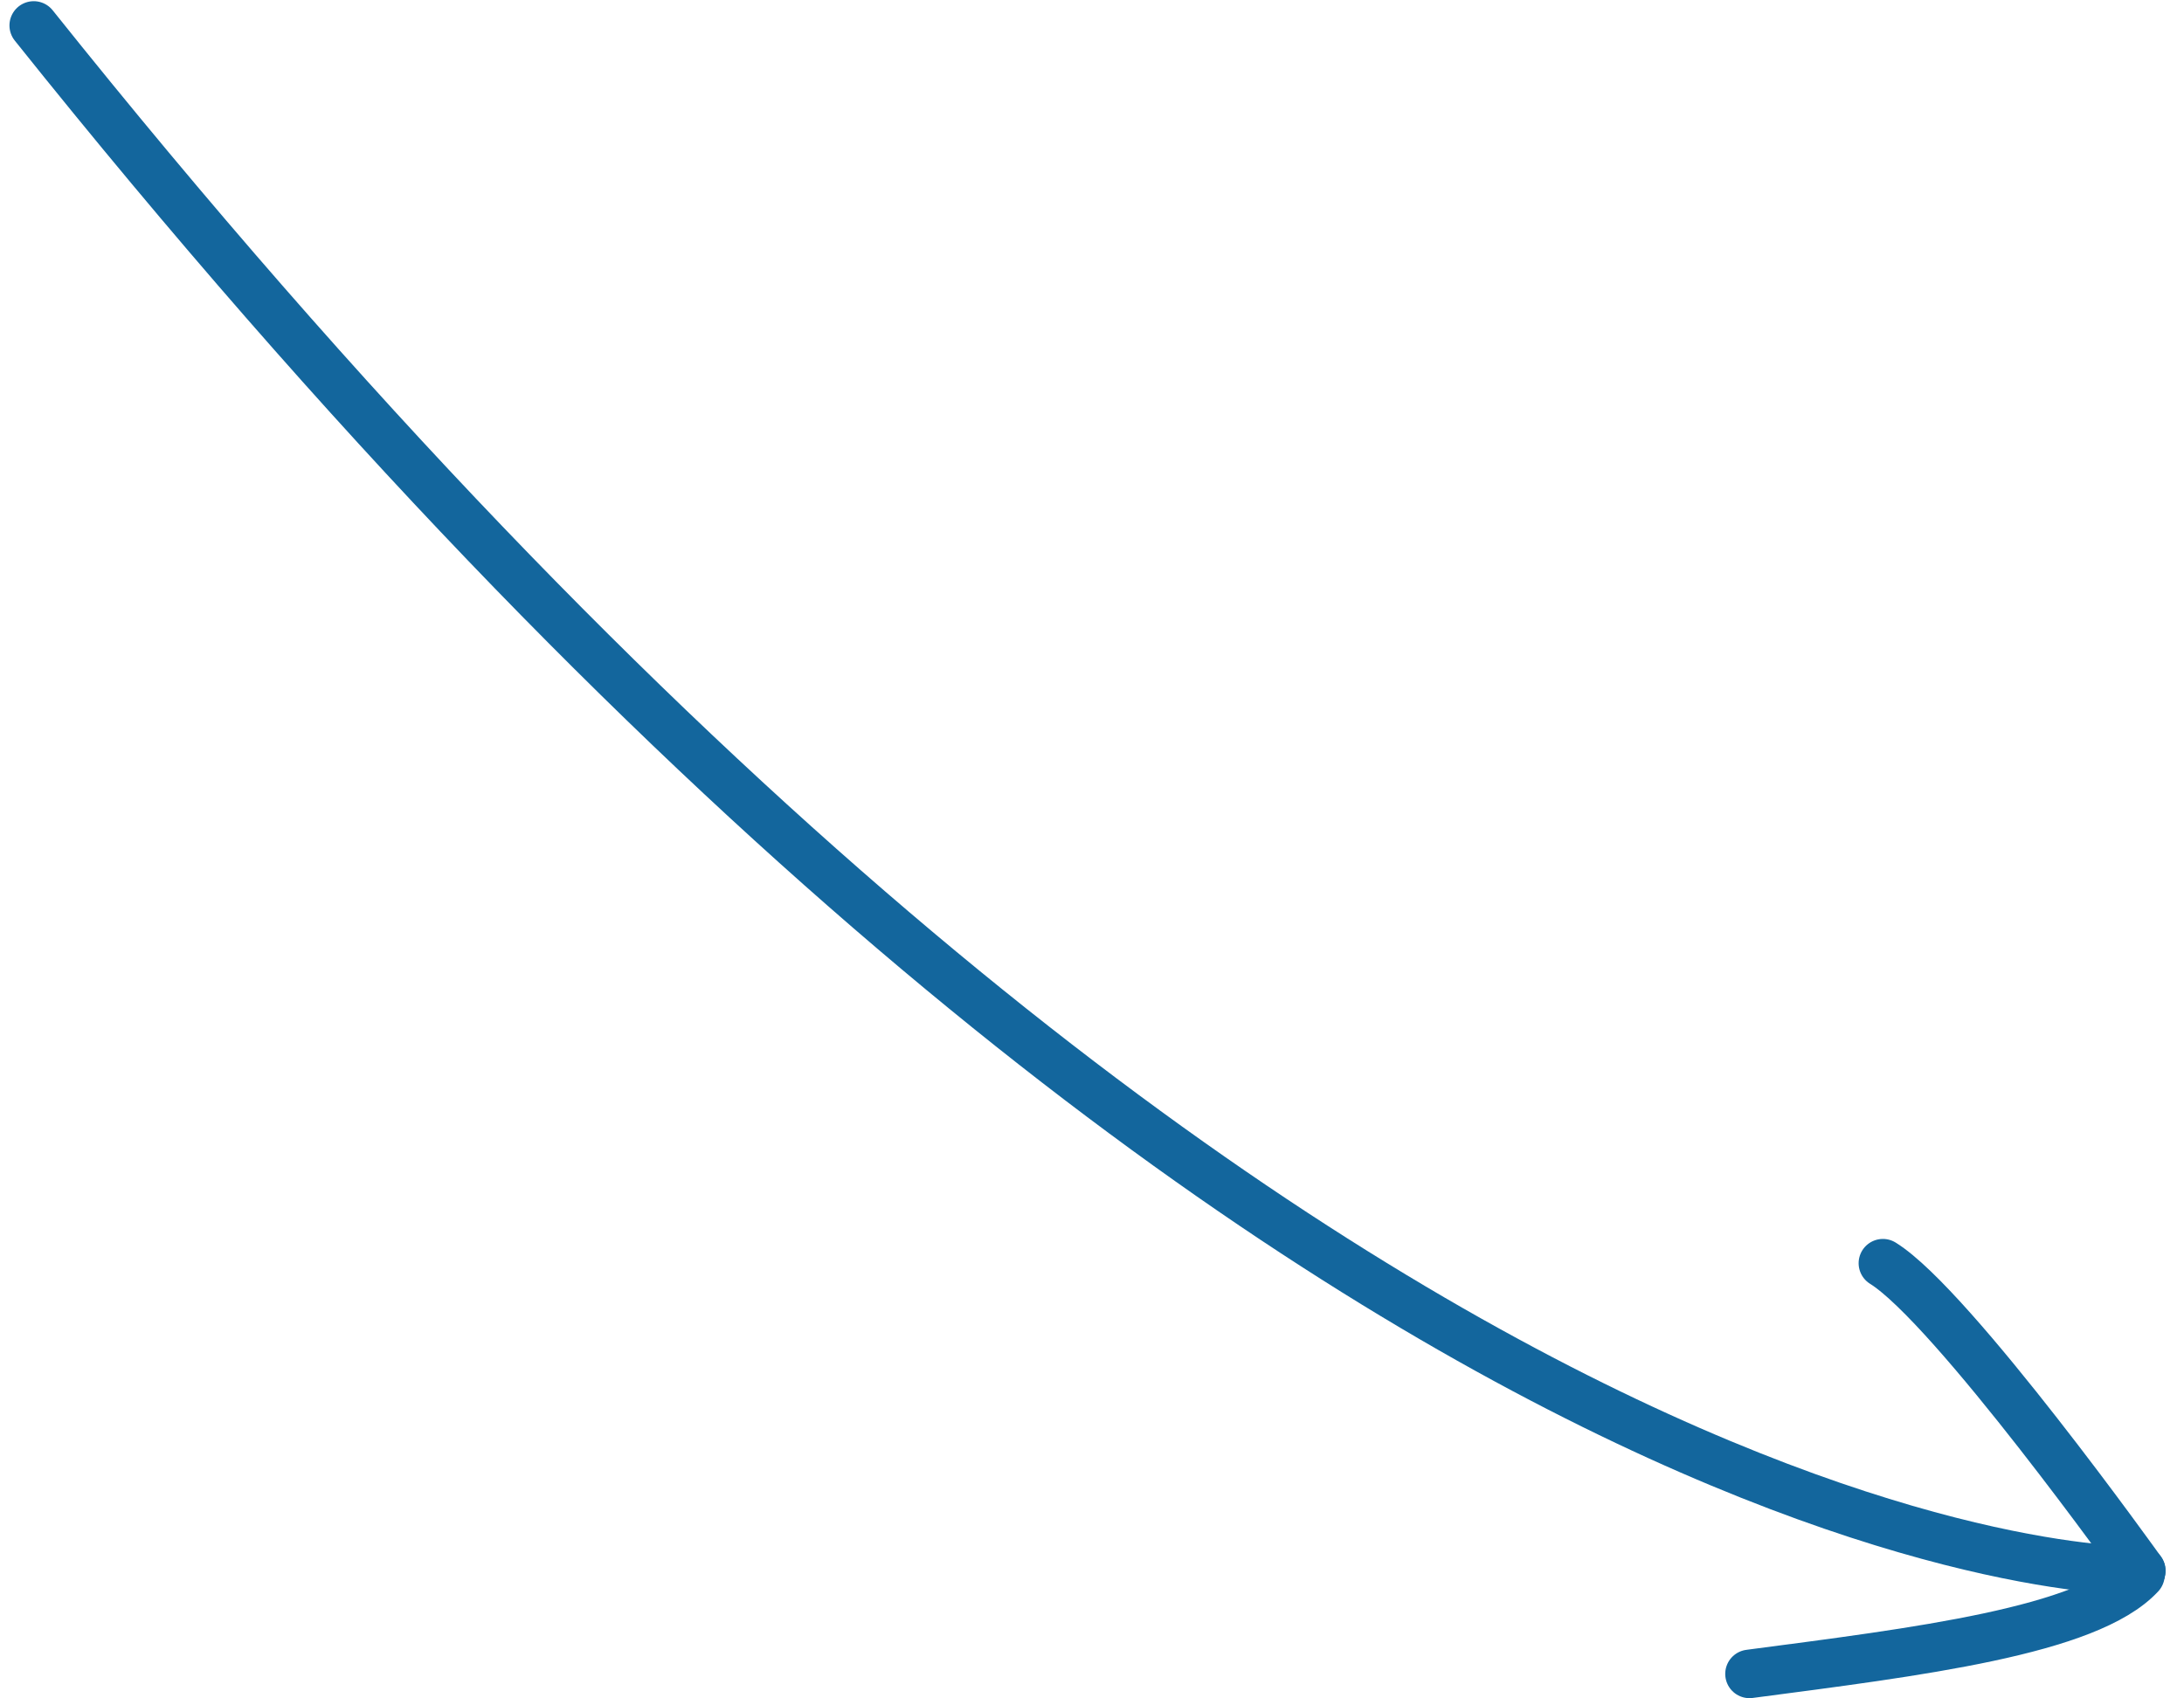 <svg xmlns:rdf="http://www.w3.org/1999/02/22-rdf-syntax-ns#" xmlns="http://www.w3.org/2000/svg" version="1.1" xmlns:cc="http://creativecommons.org/ns#" xmlns:dc="http://purl.org/dc/elements/1.1/" viewBox="0 0 45 35">
    <g transform="matrix(-0.259,-0.966,-0.966,0.259,45.167,33.157)" stroke="#13669d">
        <path style="stroke-linejoin:miter;stroke-linecap:round;fill:none;" d="m1.031,0.808s4,17.077,42,33.692"/>
        <path style="stroke-linejoin:miter;stroke-linecap:round;fill:none;" d="m0.954,0.846c-0.841,1.339-0.34,4.861,0.115,8.308"/>
        <path style="stroke-linejoin:miter;stroke-linecap:round;fill:none;" d="m1.031,0.808s6.269,2.346,7.5,3.5"/>
    </g>
</svg>